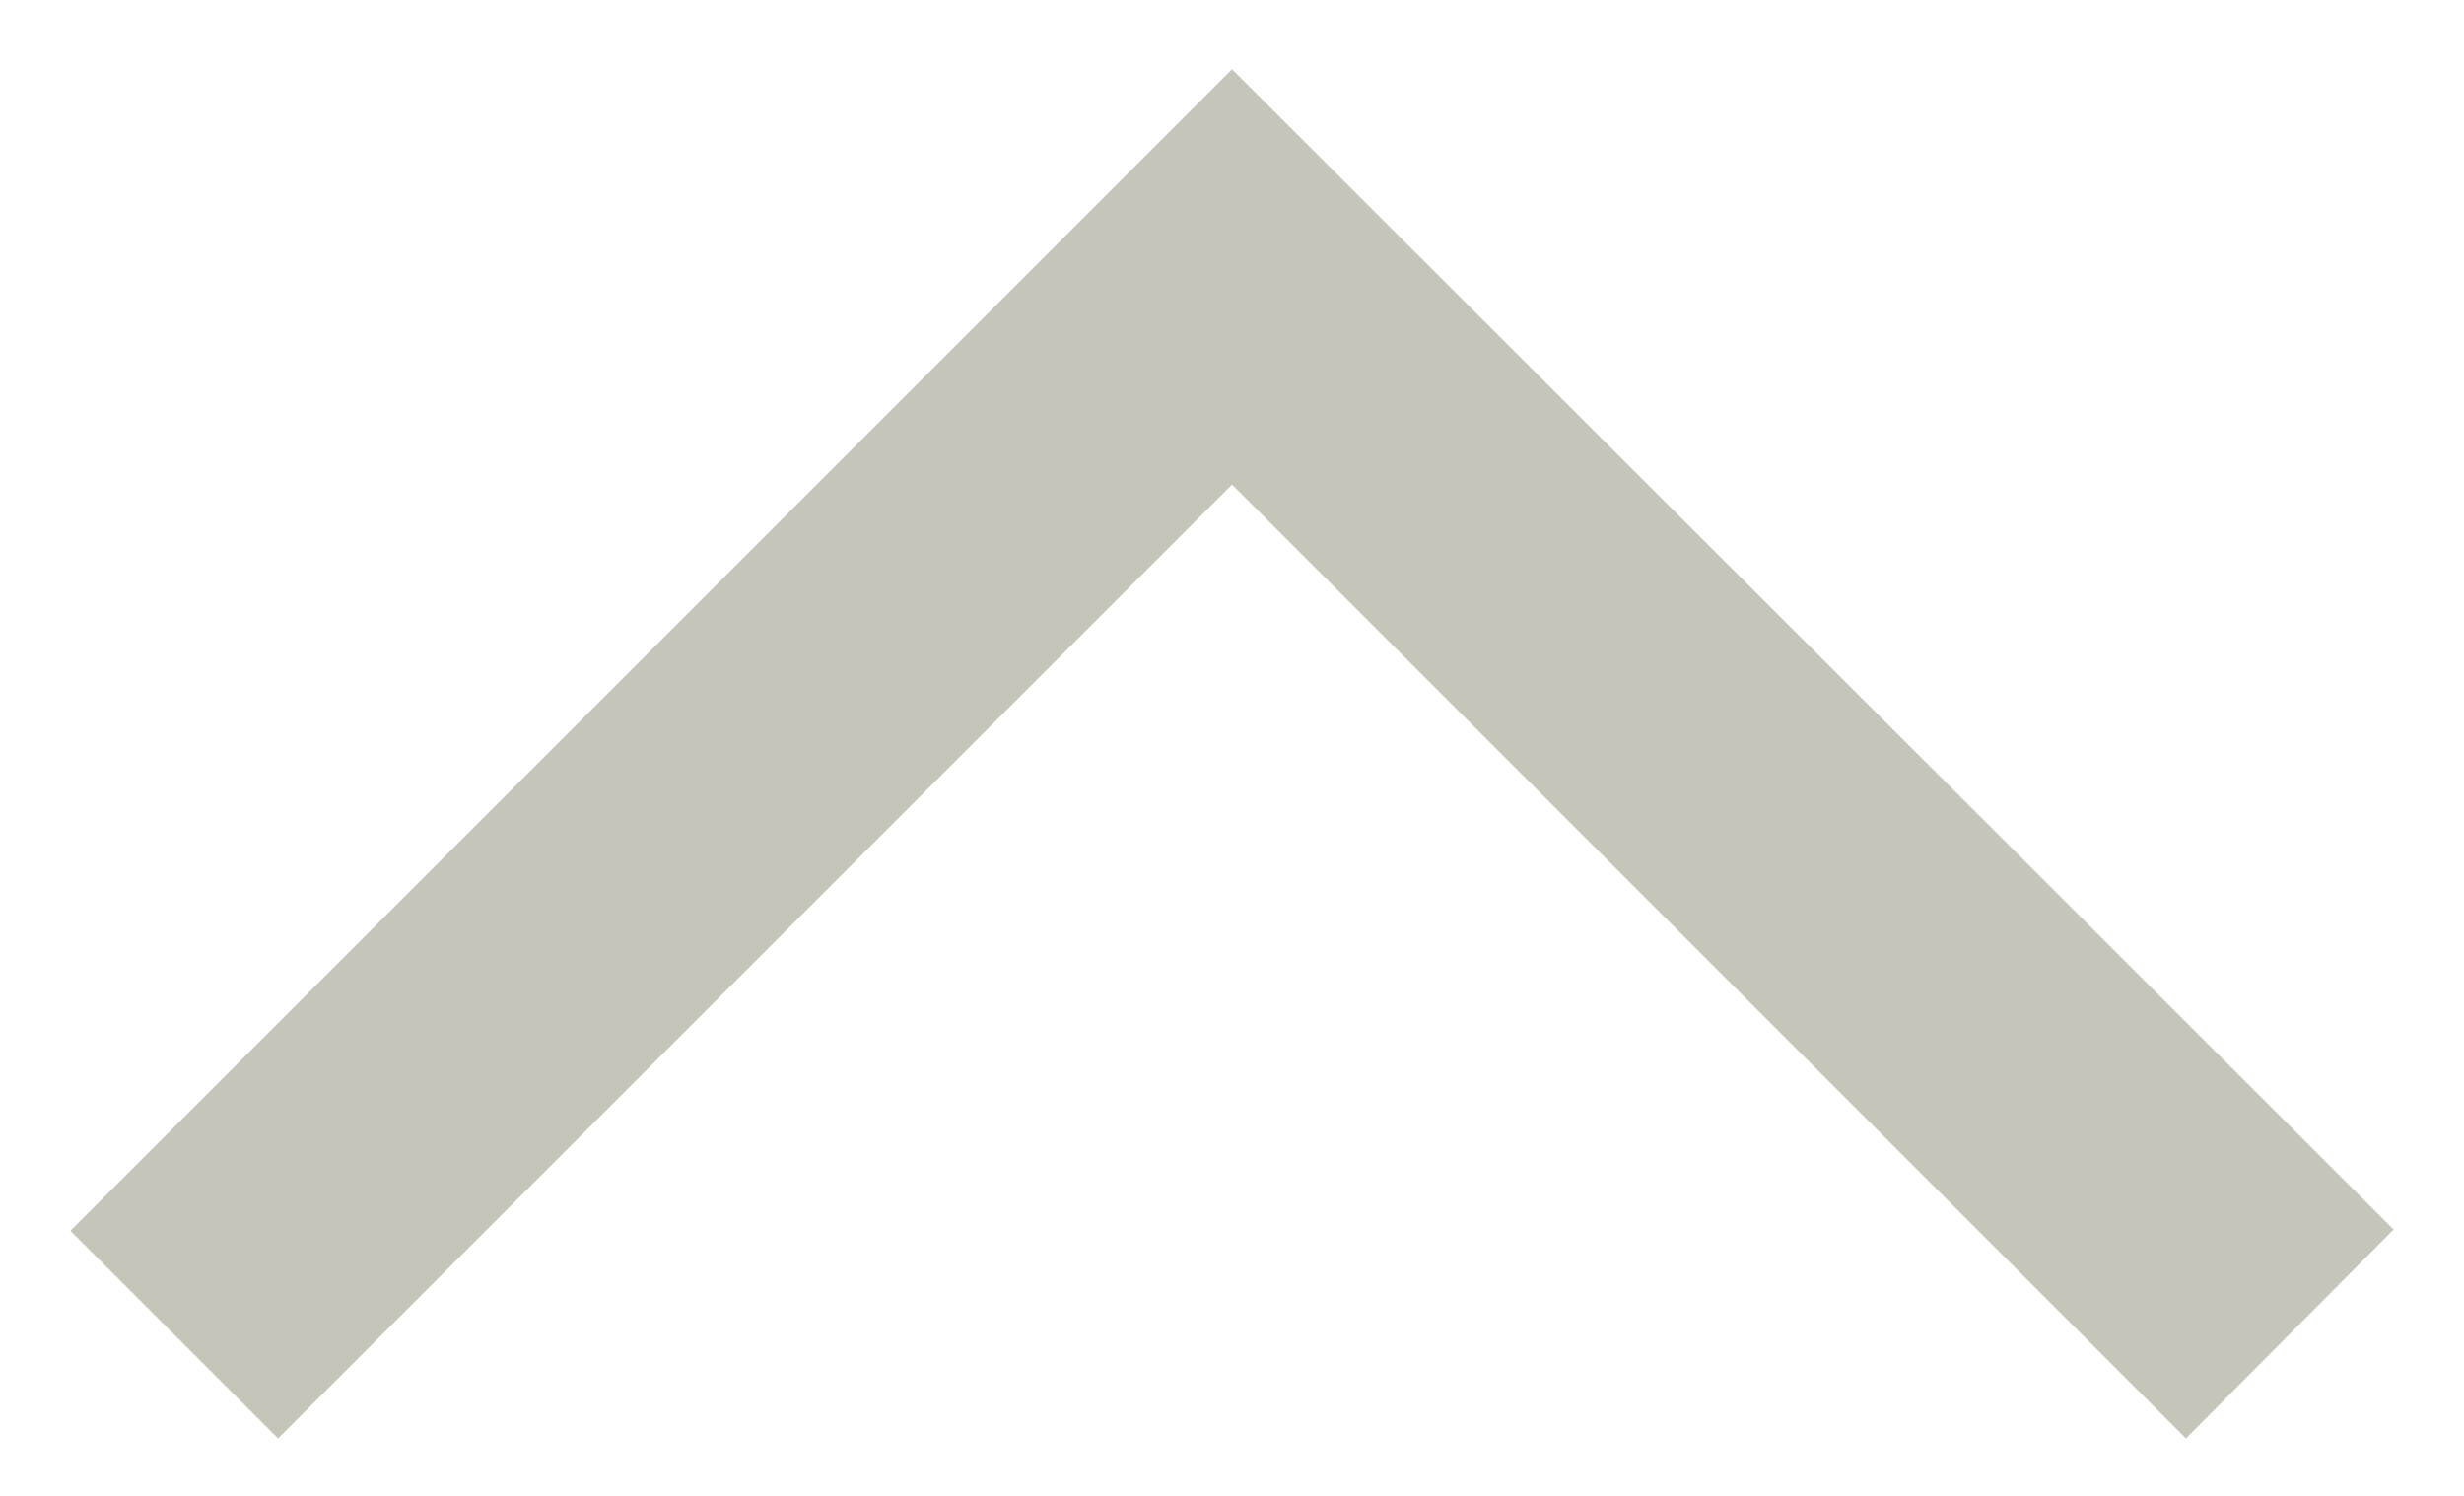 <svg width="28" height="17" viewBox="0 0 28 17" fill="none" xmlns="http://www.w3.org/2000/svg">
<path d="M24.84 16.347L27.2 13.973L14 0.787L0.8 13.987L3.16 16.347L14 5.507L24.84 16.347Z" fill="#C6C5B9"/>
</svg>
